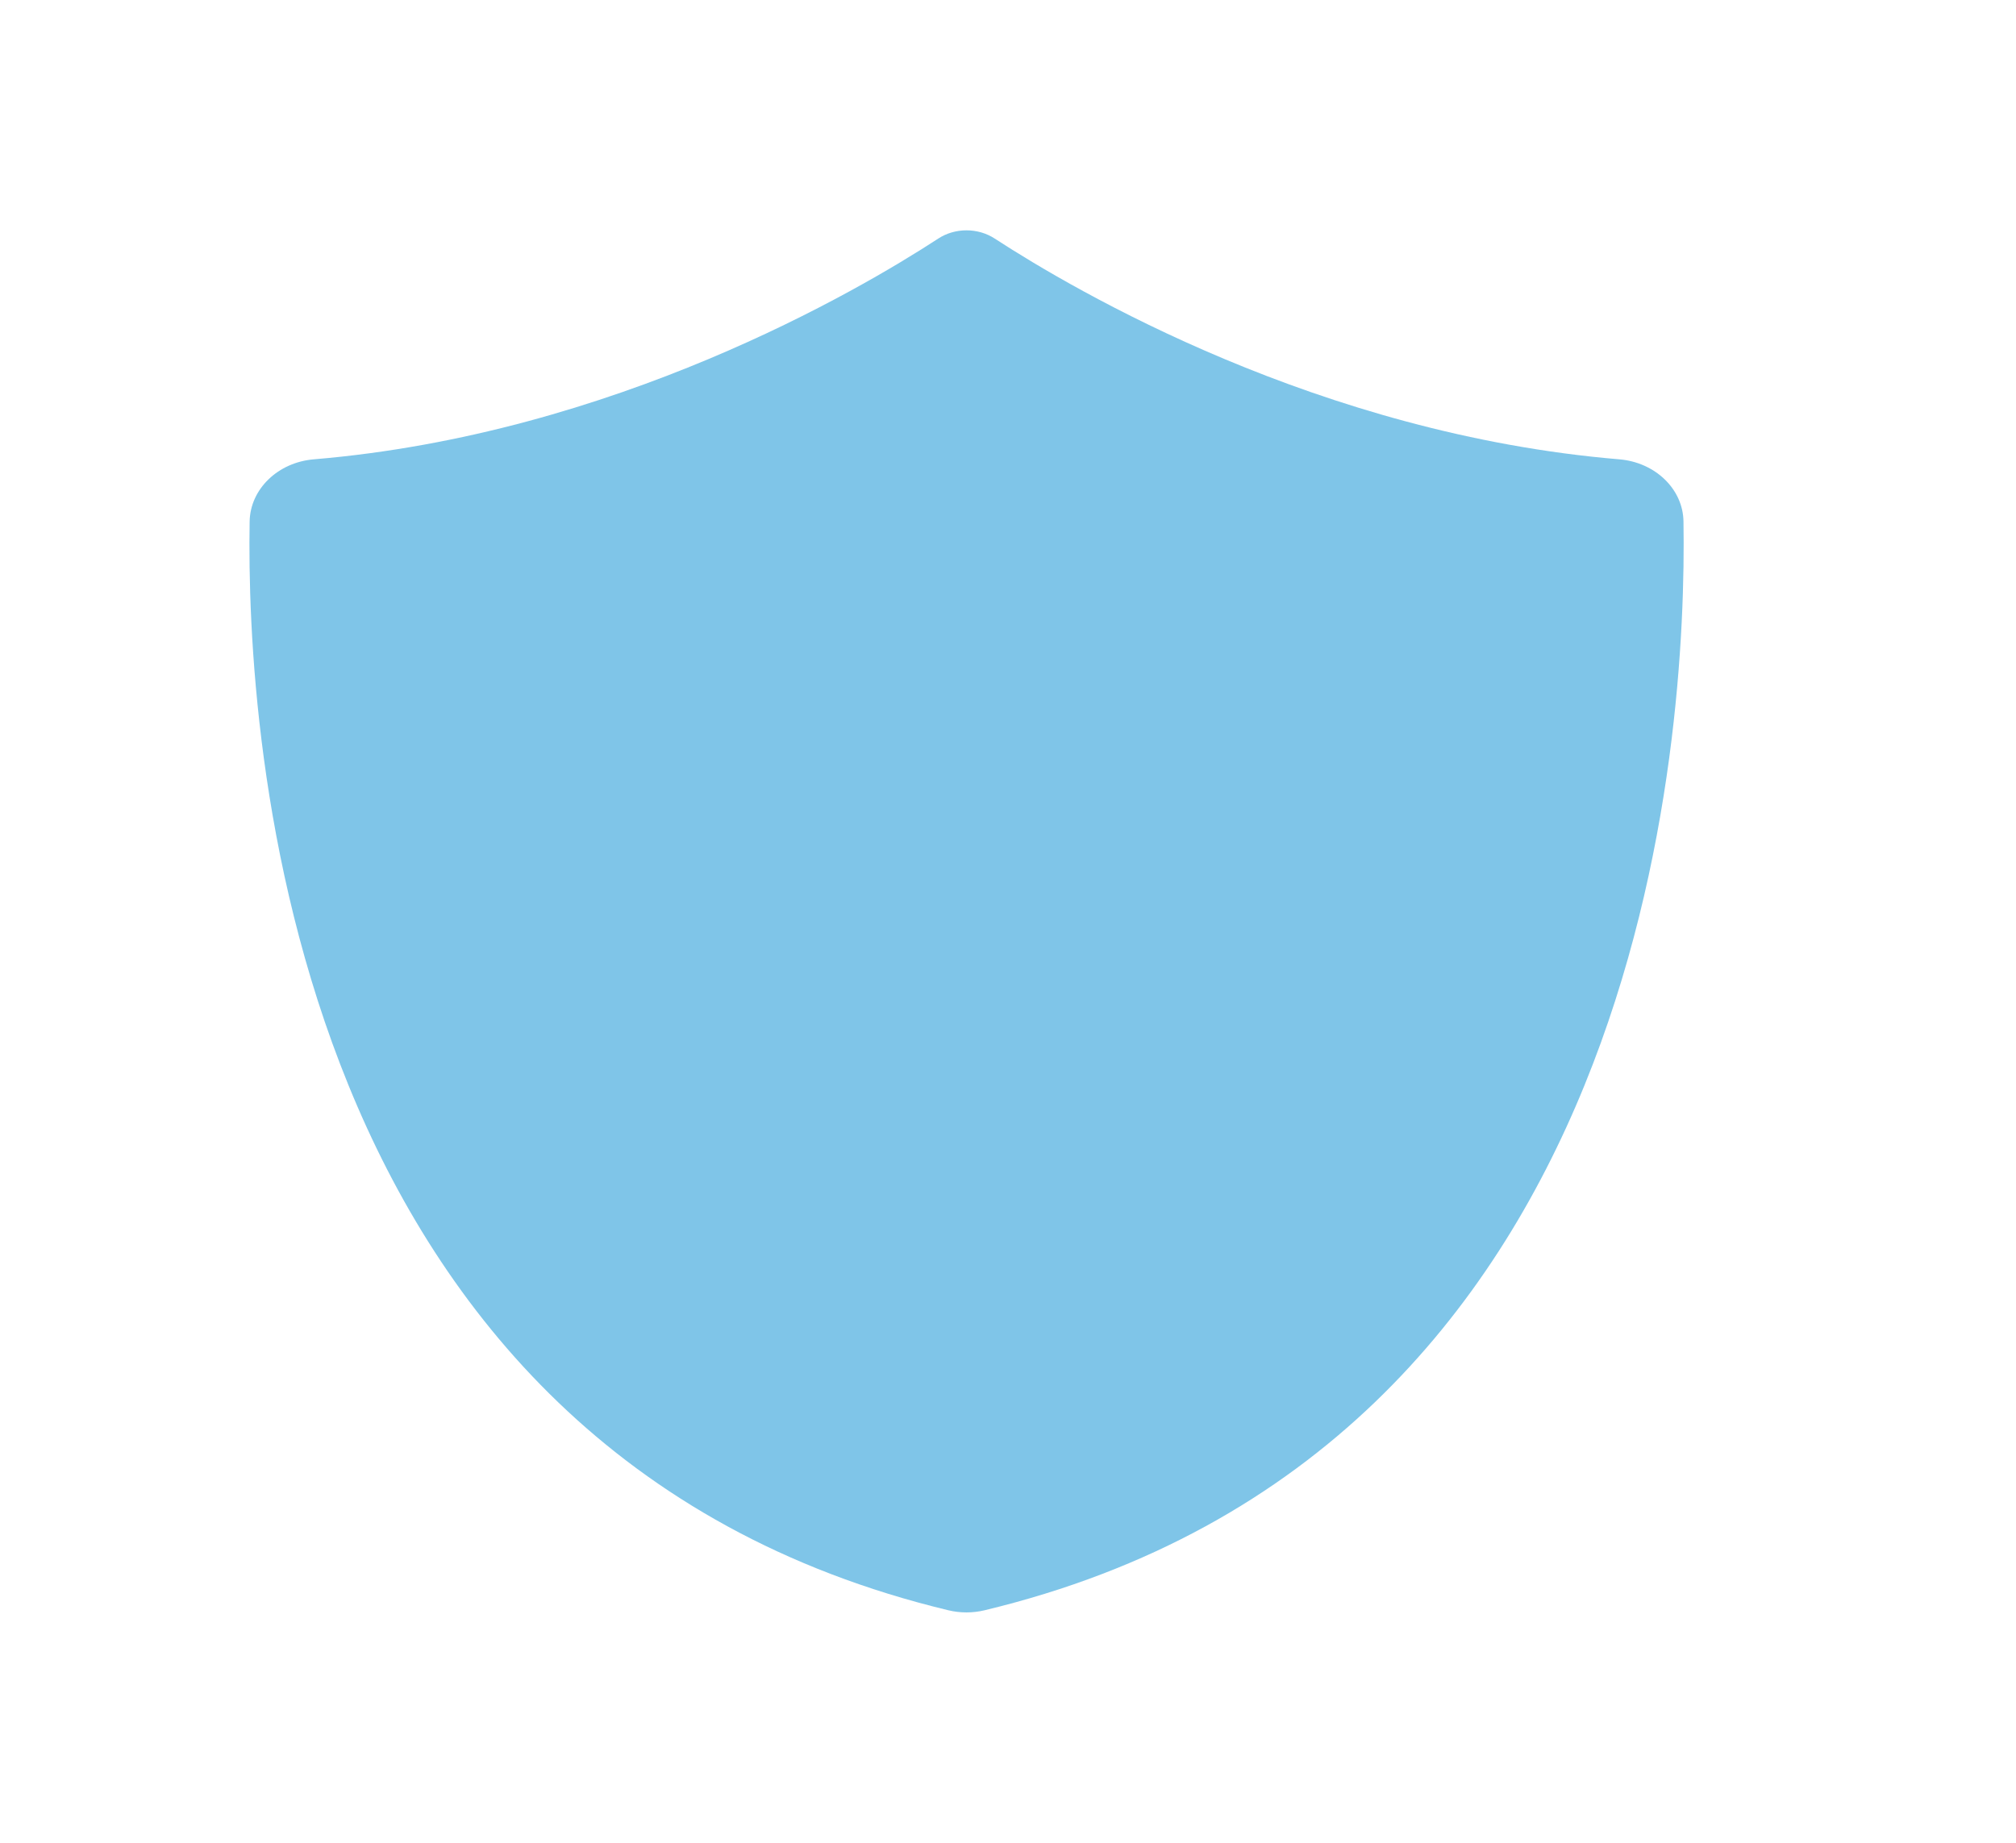 <svg width="35" height="32" viewBox="0 0 35 32" fill="none" xmlns="http://www.w3.org/2000/svg">
<path d="M29.227 9.054C29.219 8.492 28.735 8.027 28.11 7.976C22.911 7.54 18.668 5.053 17.27 4.143C16.977 3.952 16.581 3.952 16.289 4.143C14.893 5.053 10.65 7.54 5.451 7.976C4.826 8.027 4.345 8.492 4.334 9.054C4.271 12.726 4.93 25.19 16.466 27.963C16.671 28.012 16.887 28.012 17.092 27.963C28.629 25.192 29.287 12.726 29.227 9.054Z" fill="#7FC5E8"/>
</svg>
